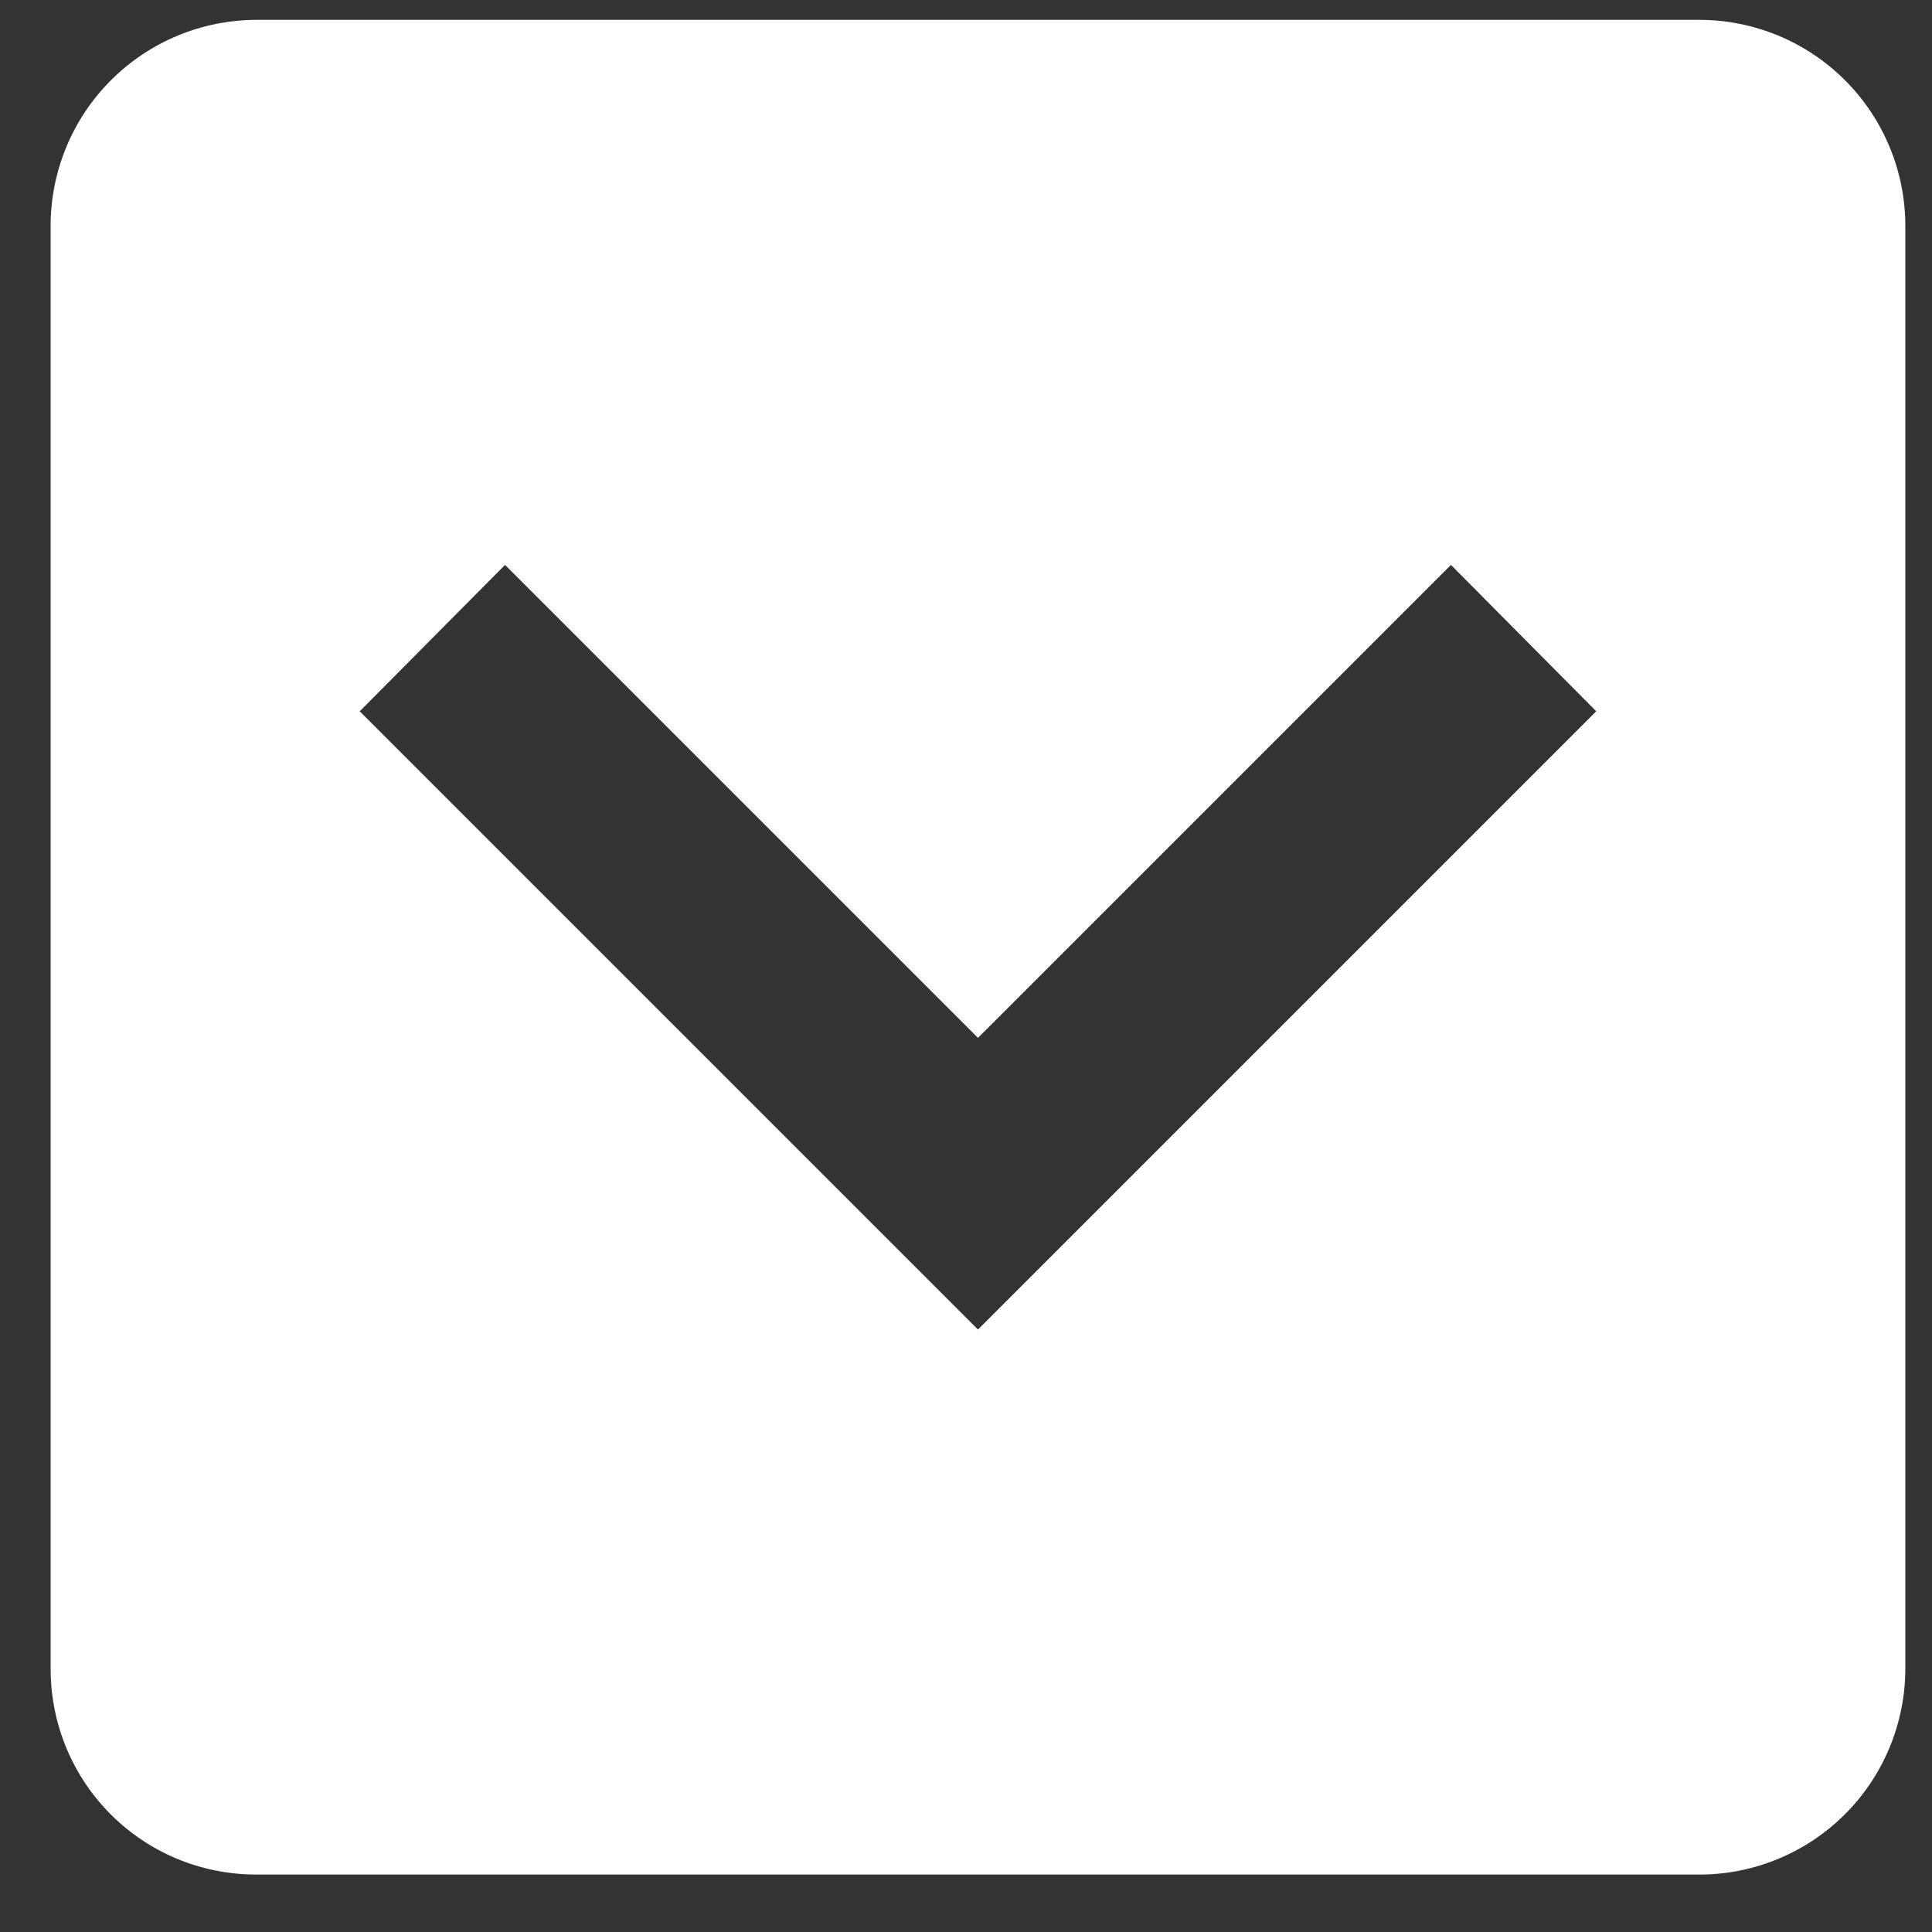 <svg width="25" height="25" viewBox="0 0 25 25" fill="none" xmlns="http://www.w3.org/2000/svg">
<rect x="0" y="0" width="25" height="25" fill="#333333" stroke="none"/>
<path d="M24.655 21.59L24.655 2.924C24.655 2.216 24.374 1.538 23.874 1.038C23.374 0.538 22.696 0.257 21.988 0.257L3.322 0.257C2.615 0.257 1.936 0.538 1.436 1.038C0.936 1.538 0.655 2.216 0.655 2.924L0.655 21.59C0.655 23.07 1.842 24.257 3.322 24.257L21.988 24.257C22.696 24.257 23.374 23.976 23.874 23.476C24.374 22.976 24.655 22.297 24.655 21.59ZM4.655 9.204L6.535 7.31L12.655 13.43L18.775 7.31L20.655 9.204L12.655 17.204L4.655 9.204Z" fill="white"/>
</svg>
